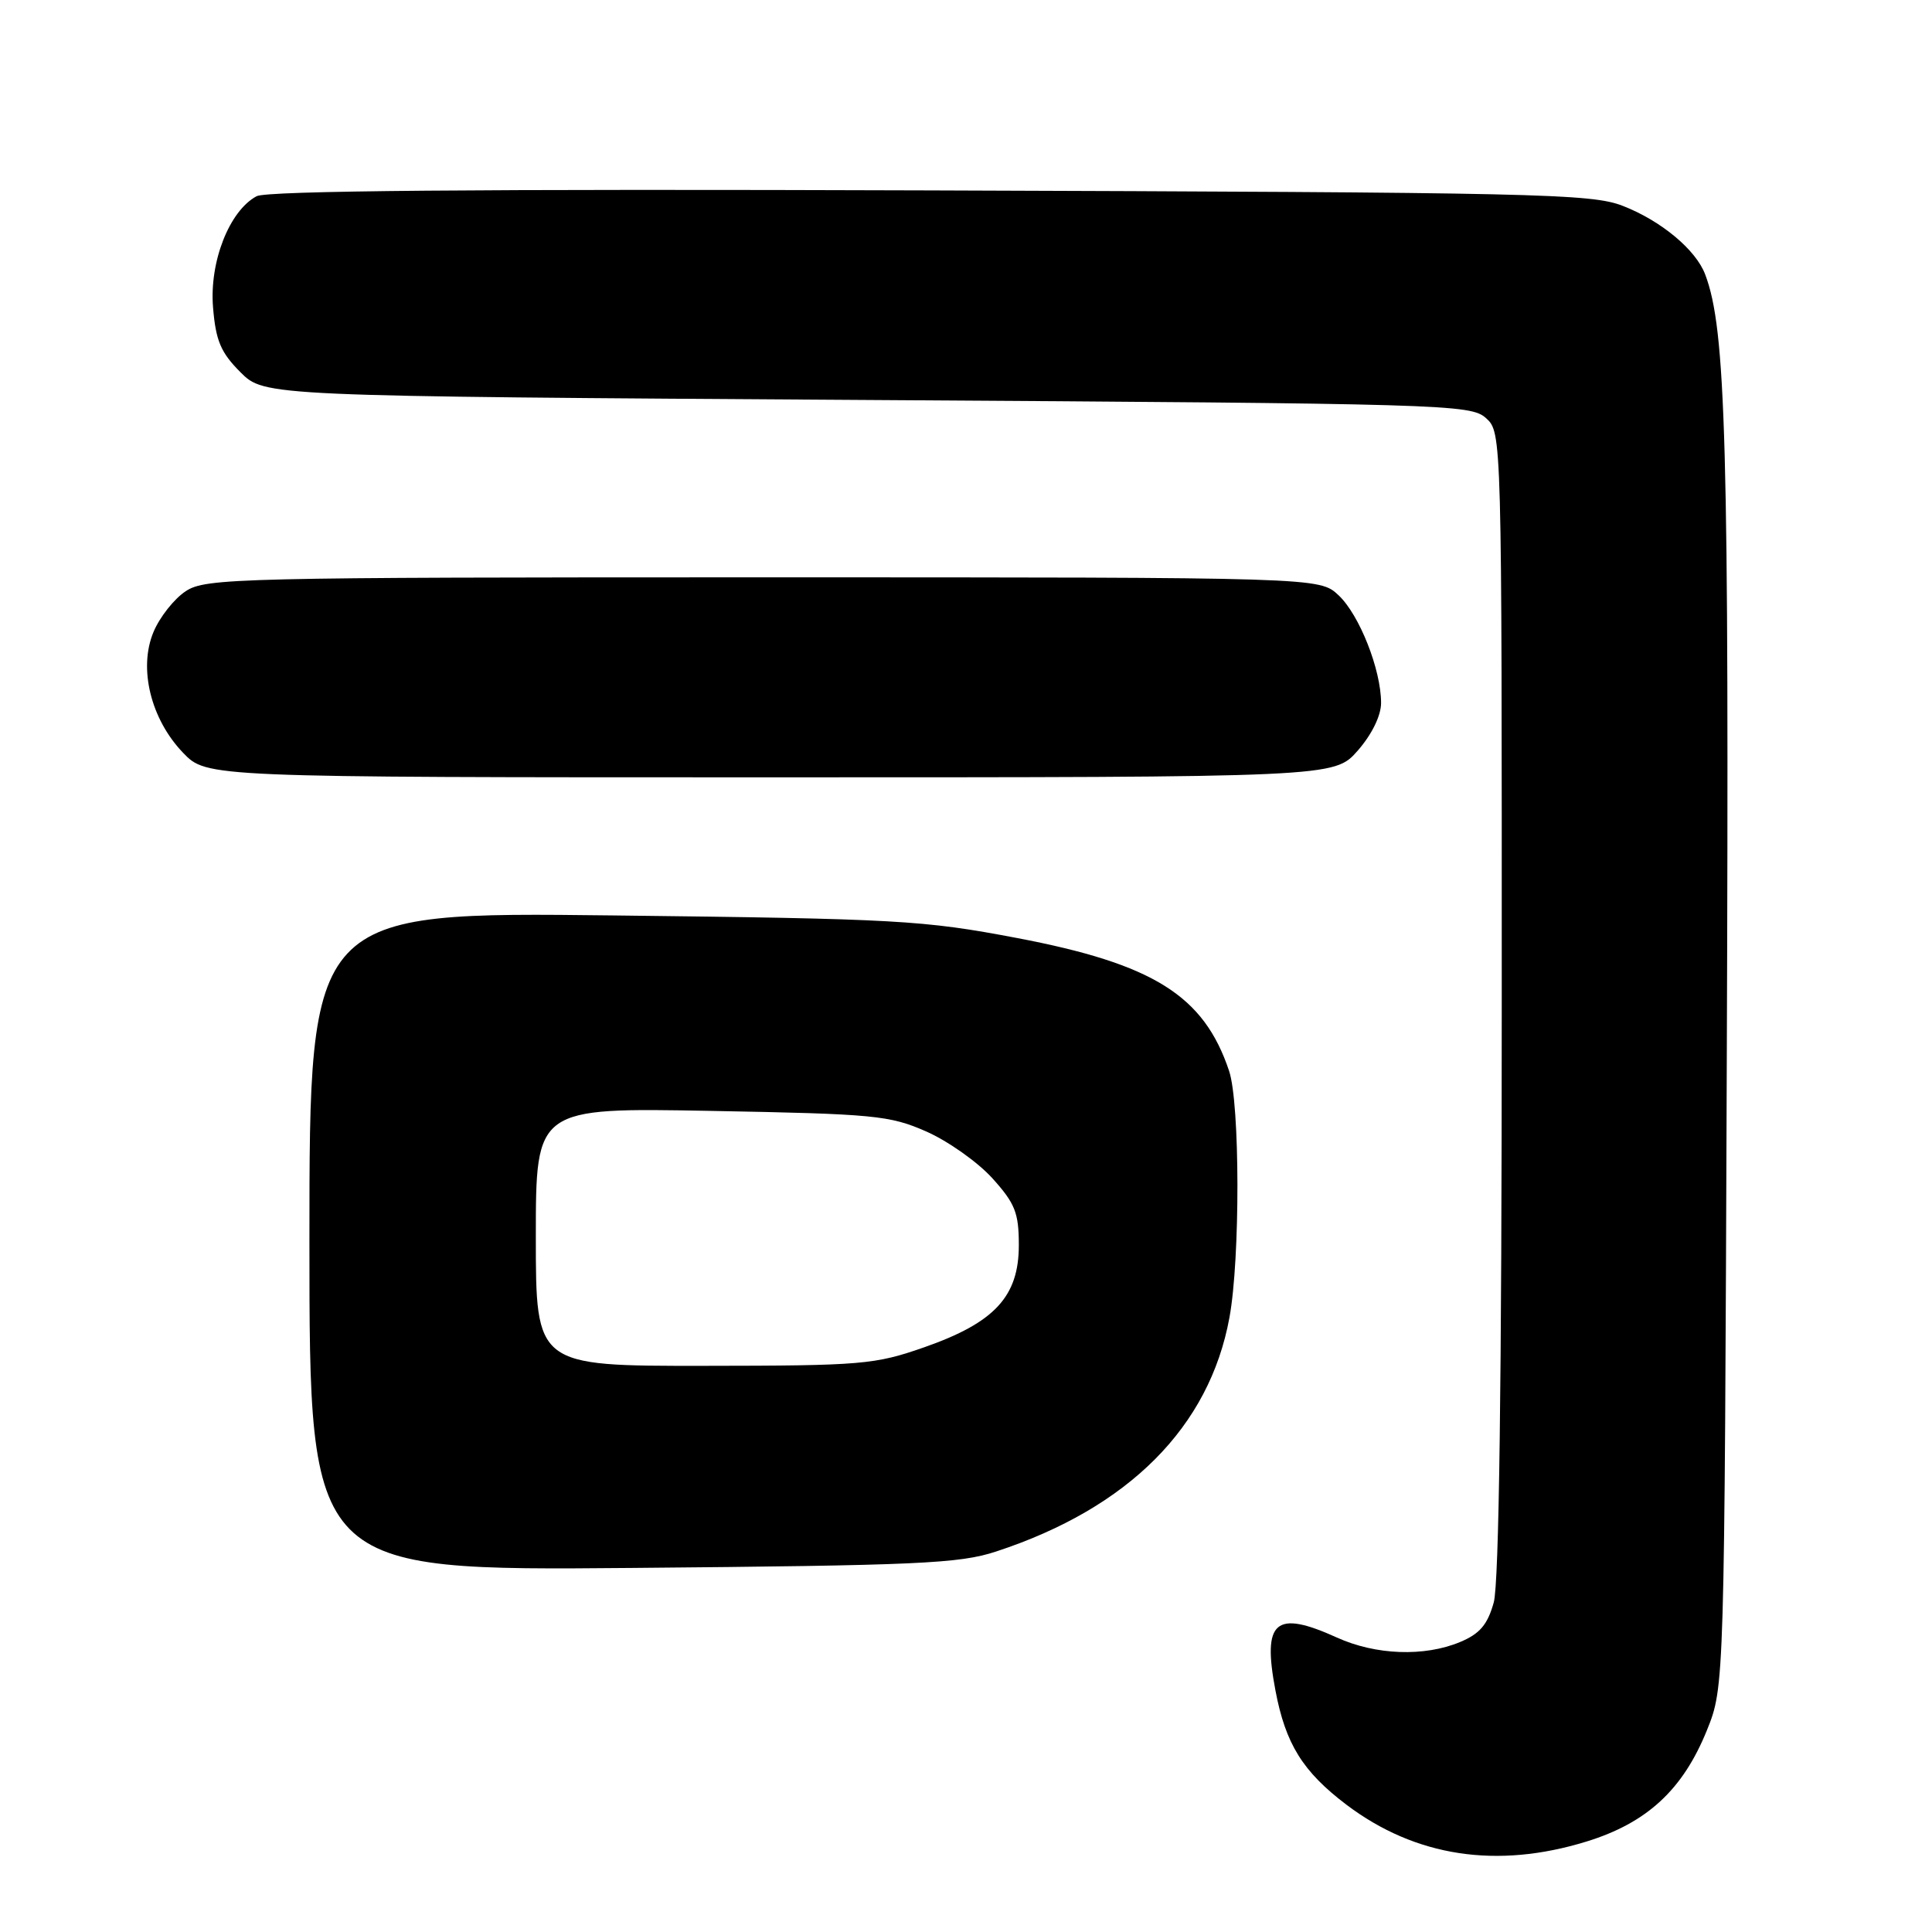 <?xml version="1.0" encoding="UTF-8" standalone="no"?>
<!DOCTYPE svg PUBLIC "-//W3C//DTD SVG 1.1//EN" "http://www.w3.org/Graphics/SVG/1.1/DTD/svg11.dtd" >
<svg xmlns="http://www.w3.org/2000/svg" xmlns:xlink="http://www.w3.org/1999/xlink" version="1.1" viewBox="0 0 256 256">
 <g >
 <path fill="currentColor"
d=" M 210.23 244.01 C 218.24 241.54 222.99 237.14 226.17 229.28 C 228.50 223.50 228.50 223.50 228.81 140.00 C 229.12 58.63 228.71 43.63 225.94 36.35 C 224.70 33.08 220.08 29.24 215.03 27.28 C 210.85 25.65 203.75 25.50 123.24 25.23 C 62.91 25.03 35.37 25.27 34.00 26.00 C 30.38 27.94 27.73 34.71 28.23 40.74 C 28.59 45.15 29.26 46.72 31.86 49.32 C 35.04 52.50 35.04 52.50 114.91 53.00 C 191.68 53.48 194.87 53.57 196.90 55.40 C 199.00 57.31 199.00 57.33 198.99 132.90 C 198.99 183.23 198.63 209.78 197.93 212.33 C 197.11 215.28 196.08 216.49 193.46 217.58 C 188.74 219.55 182.29 219.32 177.14 216.98 C 168.98 213.28 167.25 214.76 169.00 223.98 C 170.34 231.09 172.63 234.76 178.43 239.15 C 187.55 246.03 198.34 247.68 210.23 244.01 Z  M 132.00 205.58 C 149.55 199.82 160.26 189.08 162.91 174.57 C 164.34 166.78 164.31 146.22 162.86 141.90 C 159.52 131.91 152.84 127.73 134.75 124.29 C 122.33 121.93 118.97 121.74 81.25 121.30 C 41.00 120.83 41.00 120.83 41.00 164.48 C 41.00 208.13 41.00 208.13 83.75 207.76 C 121.64 207.43 127.13 207.19 132.00 205.58 Z  M 179.90 99.47 C 181.78 97.32 183.00 94.83 183.00 93.14 C 183.00 88.74 180.13 81.47 177.37 78.88 C 174.84 76.50 174.84 76.50 101.13 76.50 C 31.41 76.50 27.26 76.60 24.62 78.33 C 23.09 79.33 21.16 81.77 20.34 83.74 C 18.32 88.56 19.98 95.30 24.26 99.75 C 27.39 103.00 27.39 103.00 102.09 103.00 C 176.79 103.00 176.79 103.00 179.90 99.47 Z  M 71.00 163.88 C 71.00 146.77 71.00 146.77 94.25 147.20 C 115.83 147.60 117.88 147.79 122.74 149.93 C 125.62 151.20 129.56 153.99 131.49 156.12 C 134.51 159.47 135.00 160.70 135.00 164.99 C 135.00 171.79 131.80 175.25 122.50 178.51 C 115.89 180.82 114.27 180.96 93.25 180.98 C 71.00 181.00 71.00 181.00 71.00 163.88 Z "/>
</g>
</svg>